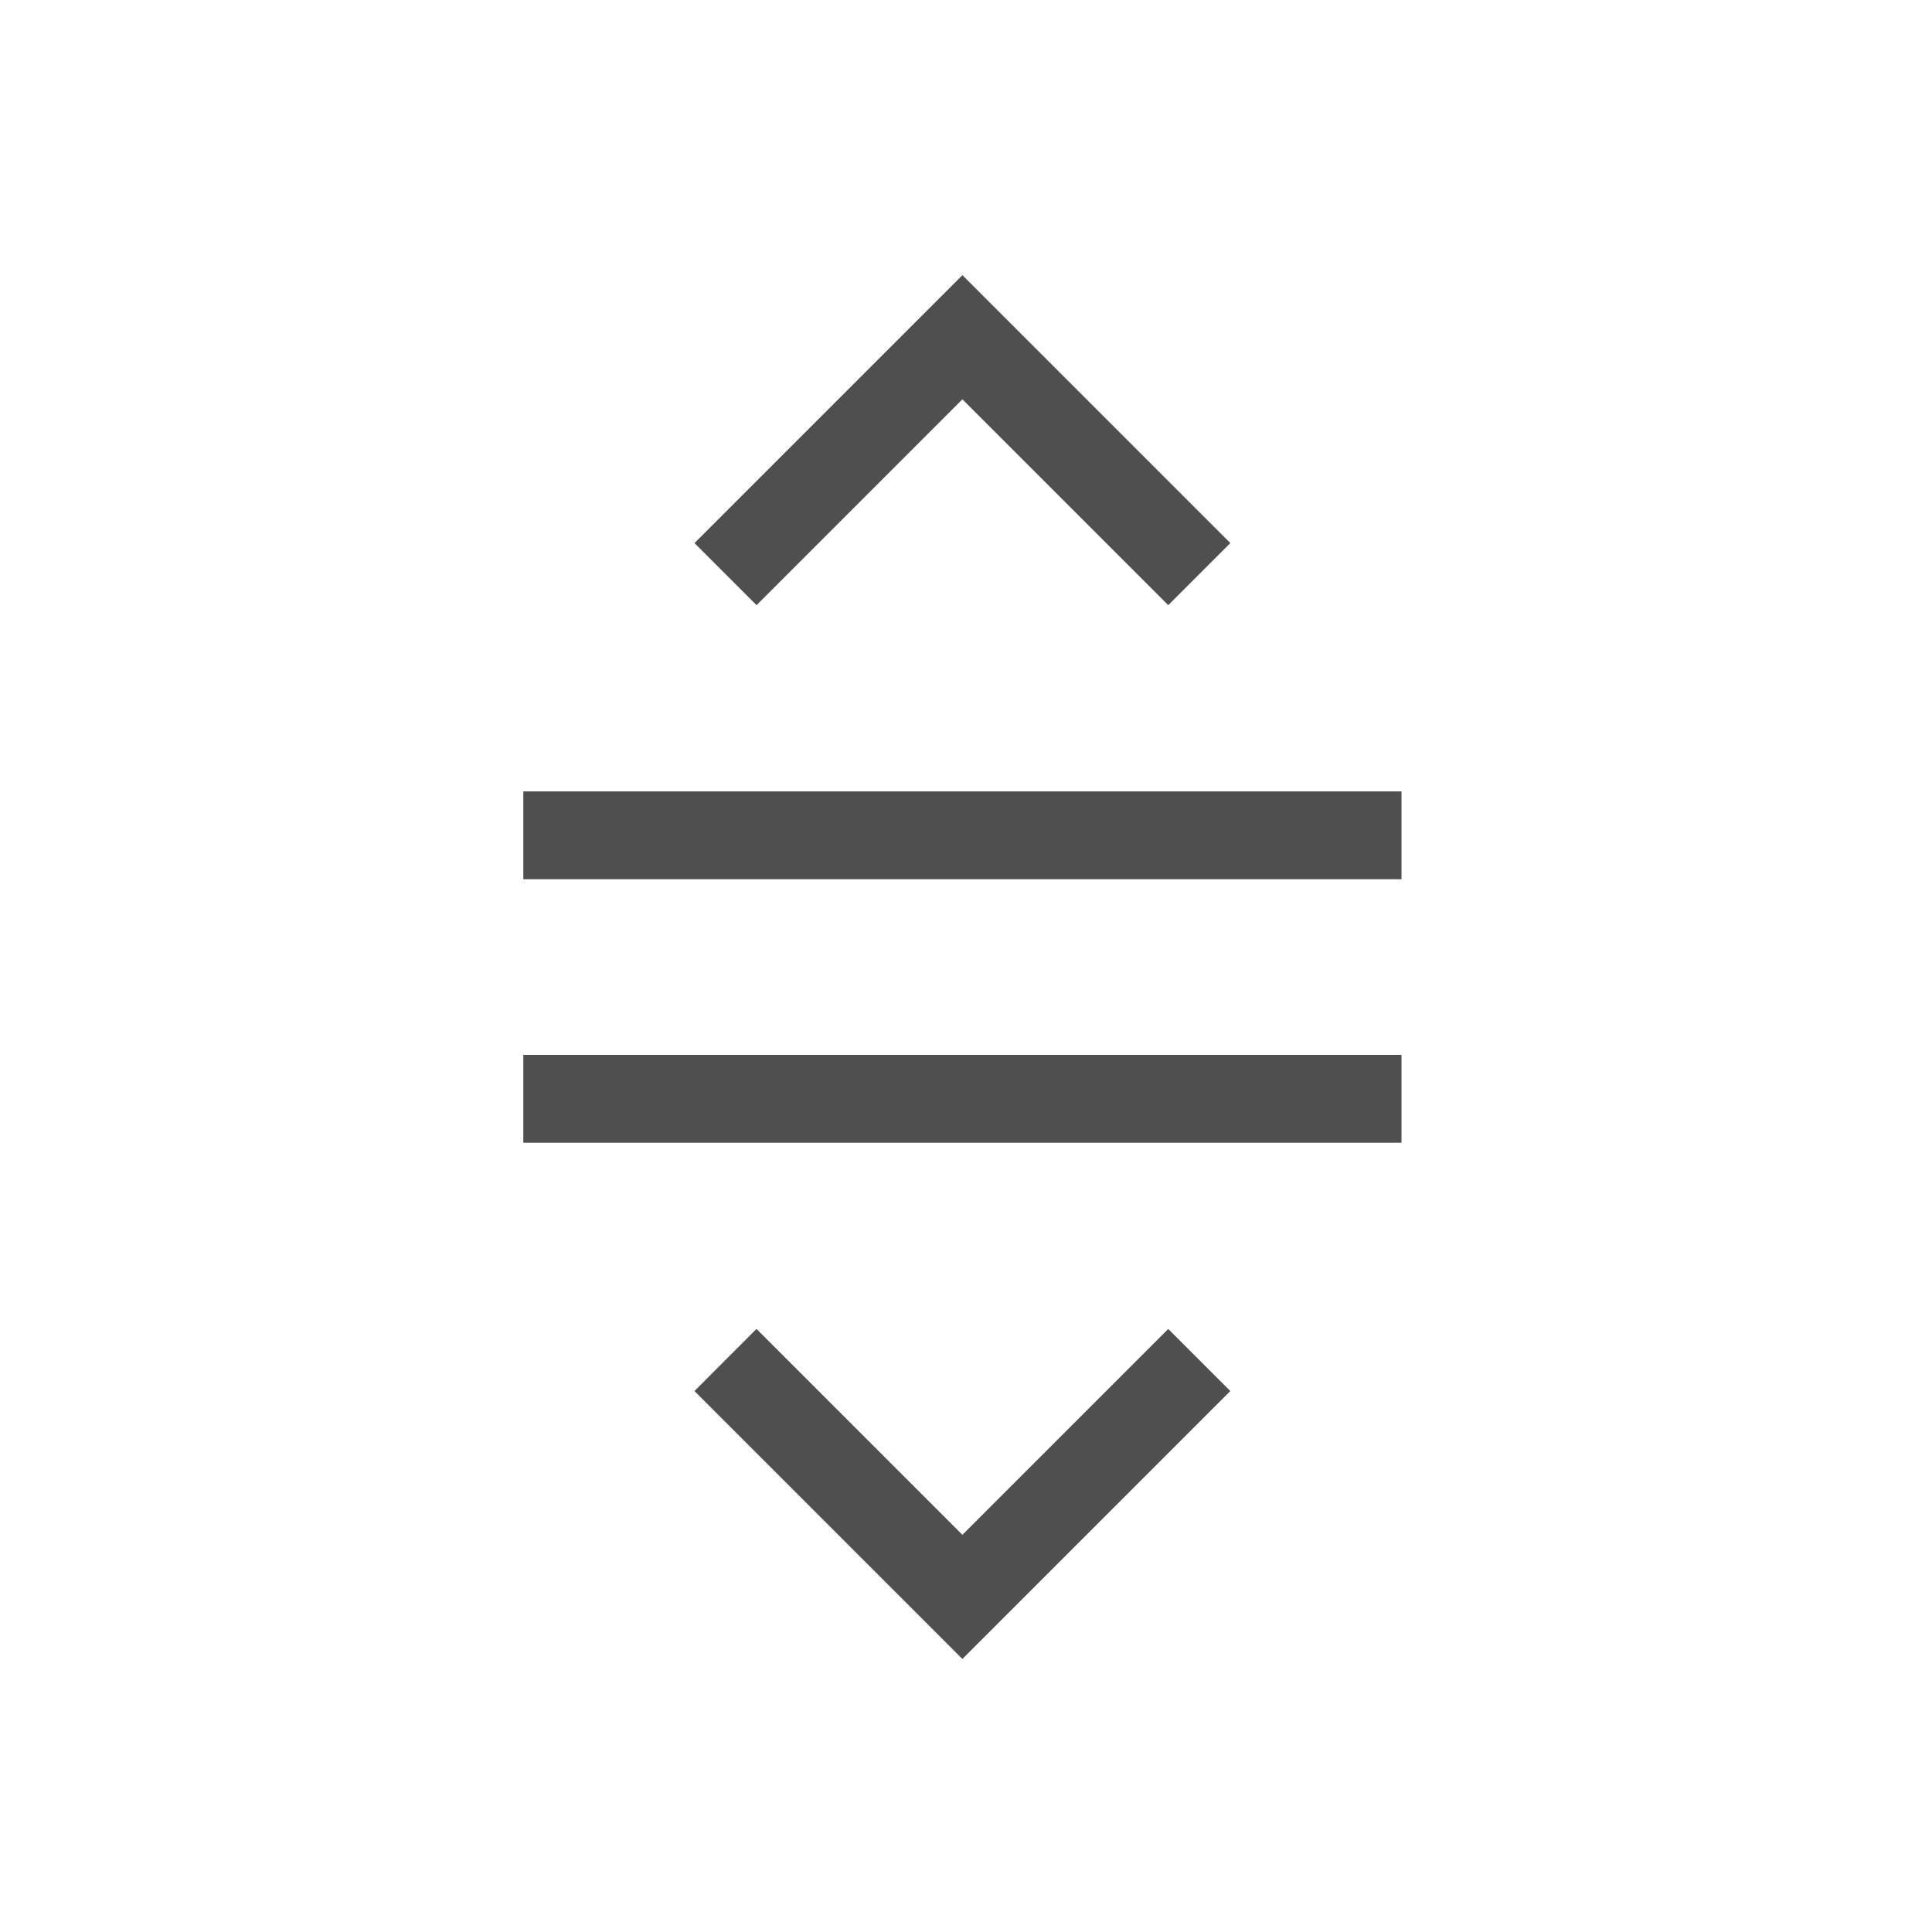 <svg xmlns="http://www.w3.org/2000/svg" viewBox="0 0 22 22">
    <path d="M10.959 3.133 9.084 5.008 7.908 6.184l.707.707 1.176-1.176 1.168-1.168 1.168 1.168 1.176 1.176.707-.707-1.176-1.176-1.875-1.875zm-5 5.879v1h10v-1h-10zm0 3v1h10v-1h-10zm2.656 3.12-.707.708 1.176 1.176 1.875 1.875 1.875-1.875 1.176-1.176-.707-.707-1.176 1.176-1.168 1.168-1.168-1.168-1.176-1.176z" style="fill:currentColor;fill-opacity:1;stroke:none;color:#050505;opacity:.7"/>
</svg>
